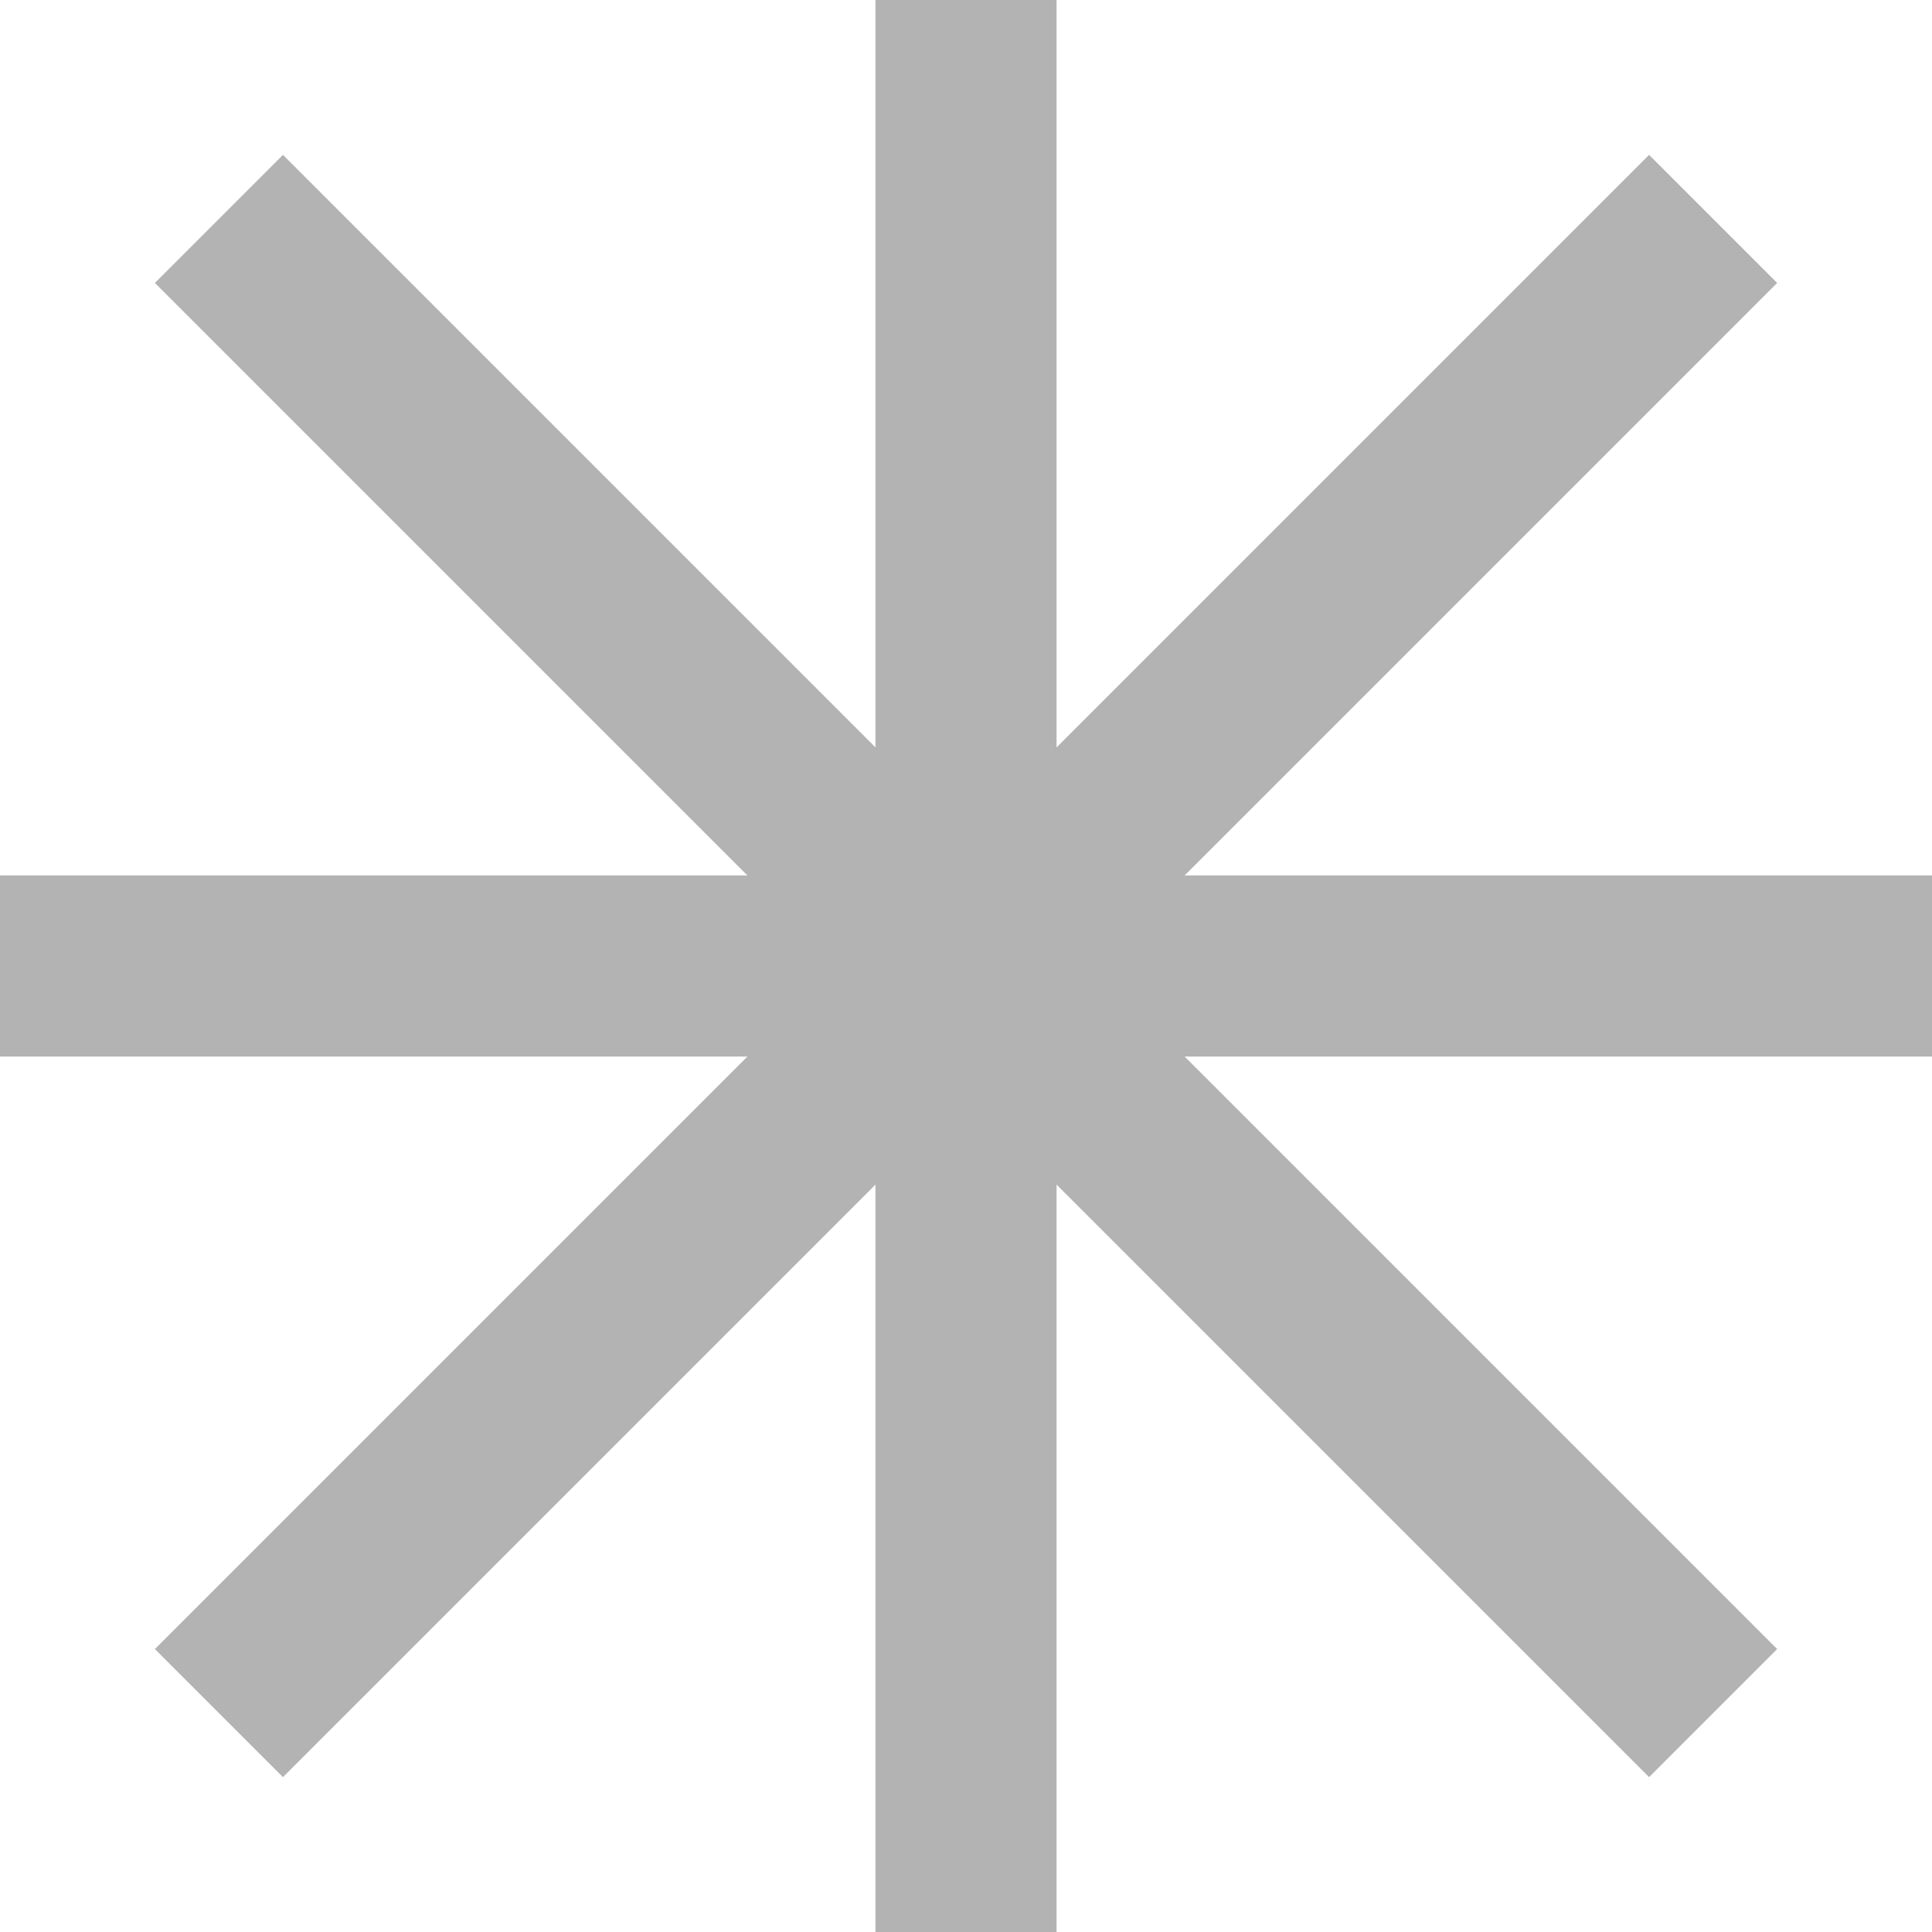<?xml version="1.0" encoding="UTF-8"?>
<svg id="_레이어_2" data-name="레이어 2" xmlns="http://www.w3.org/2000/svg" viewBox="0 0 320 320">
  <defs>
    <style>
      .cls-1 {
        fill: #b3b3b3;
        stroke-width: 0px;
      }
    </style>
  </defs>
  <g id="_레이어_2-2" data-name=" 레이어 2">
    <g id="_레이어_1-2" data-name=" 레이어 1-2">
      <g>
        <rect class="cls-1" y="145" width="320" height="30"/>
        <rect class="cls-1" x="145" width="30" height="320"/>
        <rect class="cls-1" x="-15" y="145" width="350" height="30" transform="translate(-66.27 160) rotate(-45)"/>
        <rect class="cls-1" x="145" y="-15" width="30" height="350" transform="translate(-66.27 160) rotate(-45)"/>
      </g>
    </g>
  </g>
</svg>